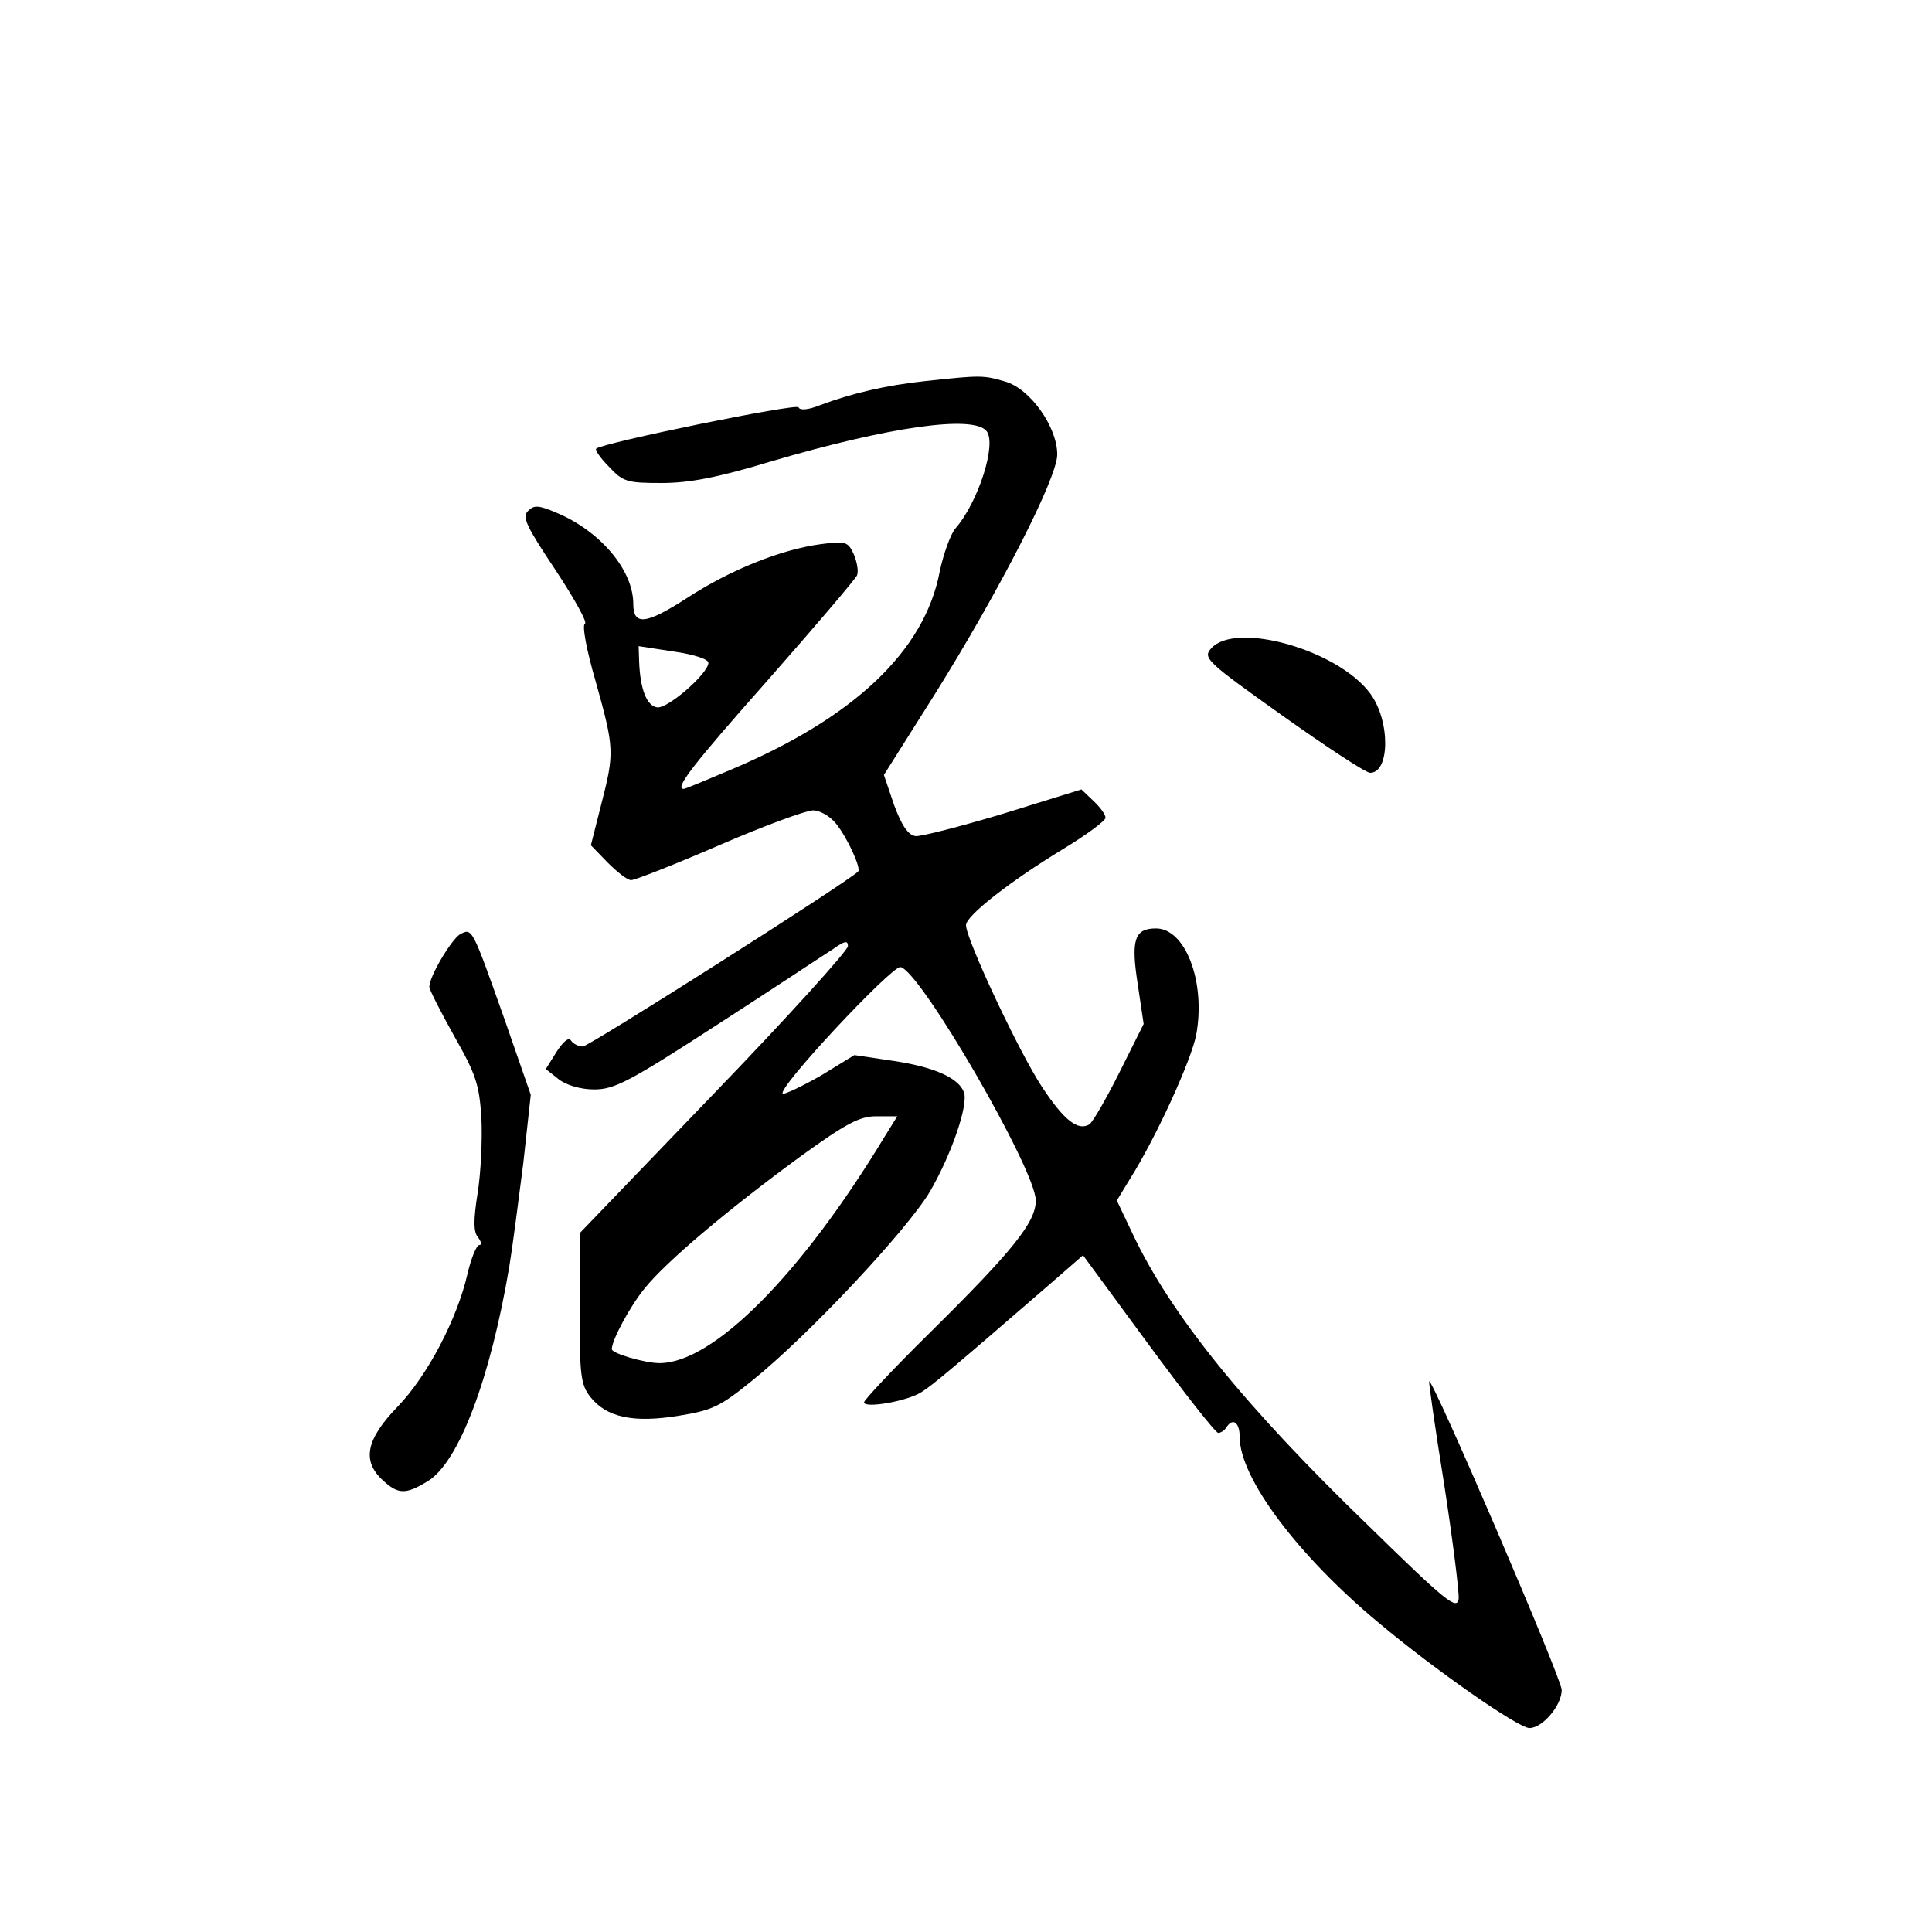 <?xml version="1.0" standalone="no"?>
<!DOCTYPE svg PUBLIC "-//W3C//DTD SVG 20010904//EN"
 "http://www.w3.org/TR/2001/REC-SVG-20010904/DTD/svg10.dtd">
<svg version="1.0" xmlns="http://www.w3.org/2000/svg"
 width="360pt" height="360pt" viewBox="0 0 360 360"
 preserveAspectRatio="xMidYMid meet">
<g transform="translate(0,360) scale(0.1,-0.1)"
fill="#000000" stroke="none">
<path d="M1725 2890 c-75 -8 -138 -23 -197 -45 -22 -9 -38 -10 -40 -4 -3 8
-365 -66 -377 -77 -3 -2 8 -18 24 -34 26 -28 34 -30 98 -30 51 0 104 10 203
40 221 65 377 87 402 57 20 -23 -15 -133 -58 -182 -9 -11 -22 -47 -29 -80 -28
-148 -160 -273 -391 -370 -45 -19 -83 -35 -86 -35 -18 0 17 45 157 203 88 100
163 188 166 195 3 7 0 25 -6 39 -11 24 -15 25 -62 19 -74 -10 -169 -48 -250
-101 -76 -49 -99 -51 -99 -10 0 63 -62 136 -144 170 -33 14 -41 14 -52 3 -12
-11 -3 -29 51 -110 35 -53 60 -98 55 -100 -6 -2 3 -50 20 -108 35 -125 35
-133 10 -230 l-19 -75 31 -32 c18 -18 37 -33 44 -33 7 0 81 29 164 65 83 36
162 65 175 65 13 0 32 -11 43 -25 21 -26 47 -83 41 -89 -23 -22 -502 -326
-513 -326 -8 0 -18 5 -22 11 -4 7 -14 -1 -27 -21 l-20 -32 24 -19 c14 -11 41
-19 66 -19 38 0 65 14 230 121 104 67 200 131 216 141 21 15 27 16 27 5 0 -8
-112 -132 -250 -275 l-250 -260 0 -140 c0 -125 2 -142 20 -165 30 -38 80 -49
165 -35 62 10 77 17 136 65 105 84 290 282 332 353 40 69 72 162 63 185 -10
27 -57 47 -130 58 l-74 11 -62 -38 c-35 -20 -67 -35 -71 -34 -16 5 203 239
219 236 37 -7 252 -378 252 -435 0 -40 -41 -92 -199 -248 -67 -66 -121 -124
-121 -128 0 -12 81 2 107 19 21 13 60 46 239 201 l62 54 122 -166 c67 -91 125
-165 130 -165 5 0 12 5 15 10 12 19 25 10 25 -18 0 -76 108 -220 258 -345 106
-89 261 -197 282 -197 24 0 60 42 60 71 0 21 -241 582 -247 575 -1 -1 11 -87
28 -192 16 -104 28 -200 27 -213 -3 -22 -23 -6 -167 135 -233 225 -370 395
-441 546 l-29 61 25 41 c49 78 114 221 123 268 18 98 -20 198 -75 198 -40 0
-47 -21 -34 -104 l11 -74 -45 -90 c-25 -50 -50 -93 -56 -97 -21 -13 -47 7 -88
69 -43 65 -142 276 -142 302 0 18 84 83 181 142 43 26 78 52 79 58 0 6 -10 20
-23 32 l-22 21 -145 -45 c-80 -24 -154 -43 -164 -42 -14 2 -26 20 -40 58 l-19
56 94 149 c120 192 229 404 229 448 0 52 -51 123 -97 136 -41 12 -45 12 -148
1z m-405 -525 c0 -20 -77 -87 -96 -83 -19 3 -31 34 -33 84 l-1 30 65 -10 c36
-5 65 -14 65 -21z m329 -882 c-156 -258 -320 -423 -420 -423 -27 0 -89 18 -89
26 0 17 34 80 61 113 40 50 154 146 289 245 87 63 112 76 143 76 l39 0 -23
-37z"/>
<path d="M2257 2392 c-16 -18 -10 -24 132 -125 83 -59 156 -107 164 -107 37 0
38 97 0 148 -60 81 -250 135 -296 84z"/>
<path d="M857 1859 c-16 -10 -57 -78 -57 -98 0 -5 21 -46 46 -91 41 -72 47
-91 51 -153 2 -39 -1 -103 -7 -140 -8 -51 -8 -73 1 -83 6 -8 7 -14 2 -14 -5 0
-15 -24 -22 -54 -19 -83 -74 -189 -130 -247 -59 -61 -67 -101 -28 -137 29 -27
43 -27 84 -2 58 35 117 192 152 400 6 36 17 122 26 192 l14 128 -49 141 c-61
172 -60 170 -83 158z"/>
</g>
</svg>
